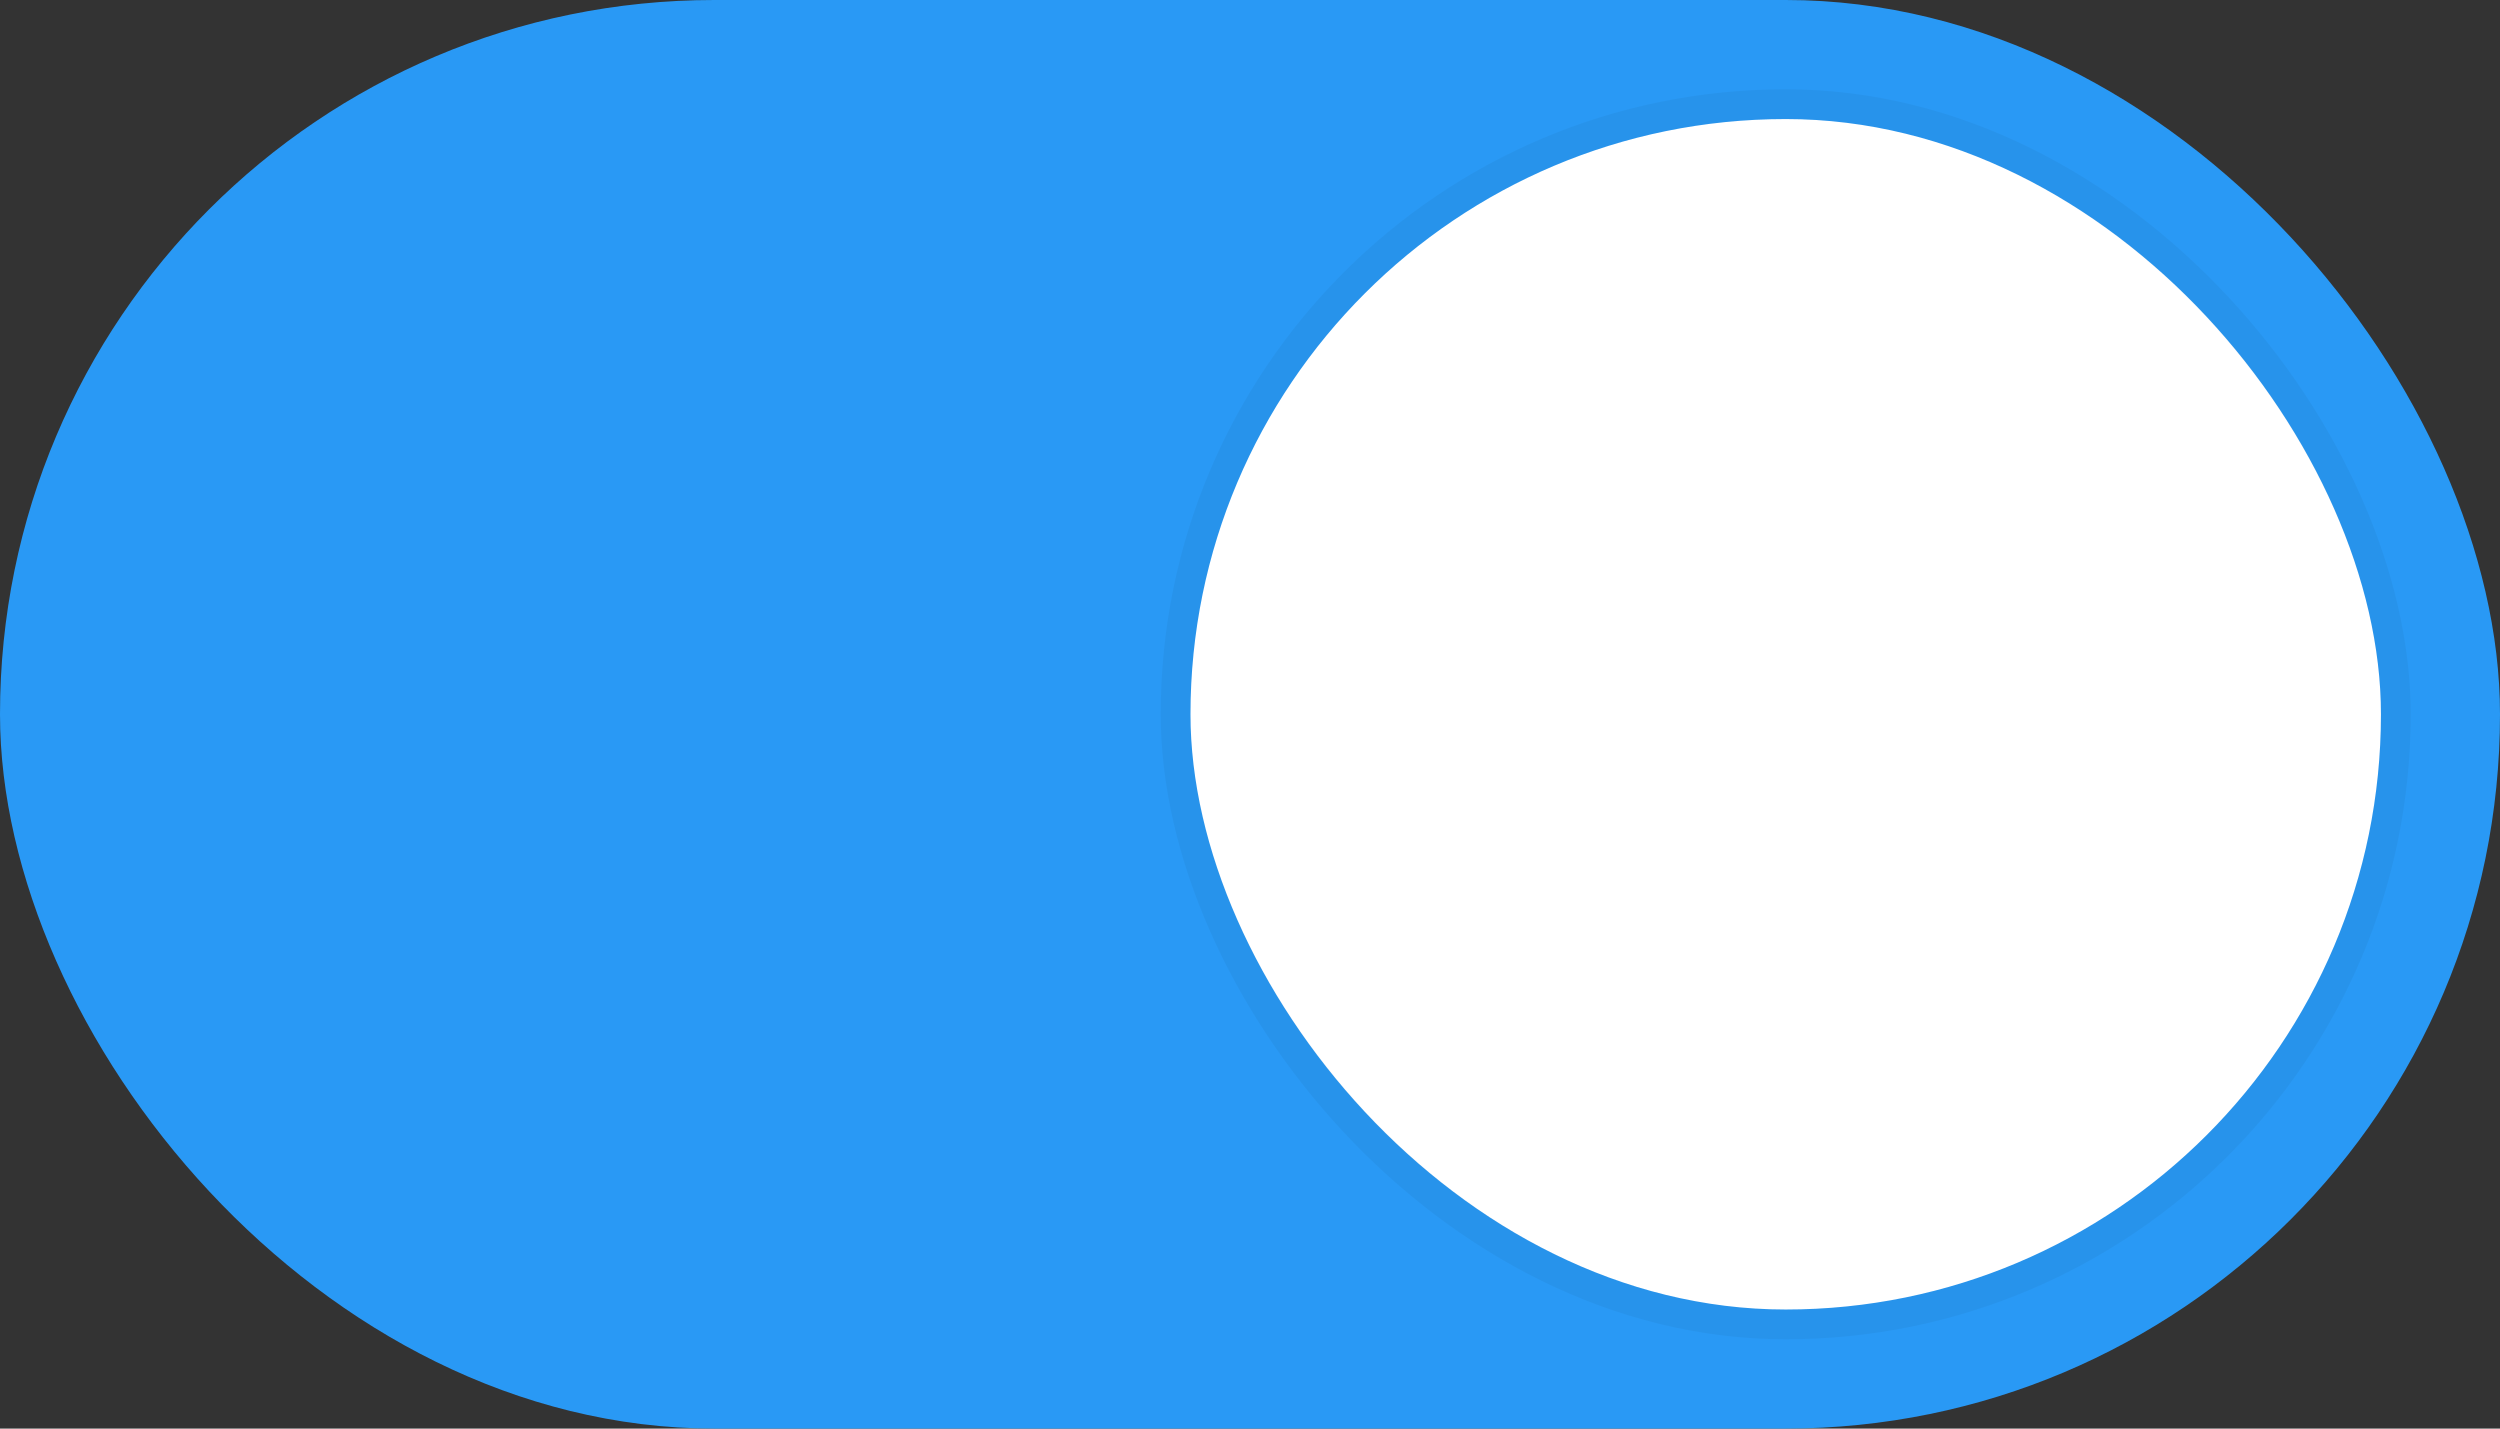 <svg width="42" height="24" viewBox="0 0 42 24" fill="none" xmlns="http://www.w3.org/2000/svg">
<rect x="0" y="0" width="42" height="24" fill="#333333" stroke="none"/>
<rect width="42" height="24" rx="12" fill="#2999F5"/>
<mask id="mask0_130_6438" style="mask-type:luminance" maskUnits="userSpaceOnUse" x="0" y="0" width="42" height="24">
<rect width="42" height="24" rx="12" fill="white"/>
</mask>
<g mask="url(#mask0_130_6438)">
<rect x="20" y="2" width="20" height="20" rx="10" fill="white"/>
<rect x="19.75" y="1.75" width="20.5" height="20.5" rx="10.25" stroke="black" stroke-opacity="0.04" stroke-width="0.5"/>
</g>
</svg>
